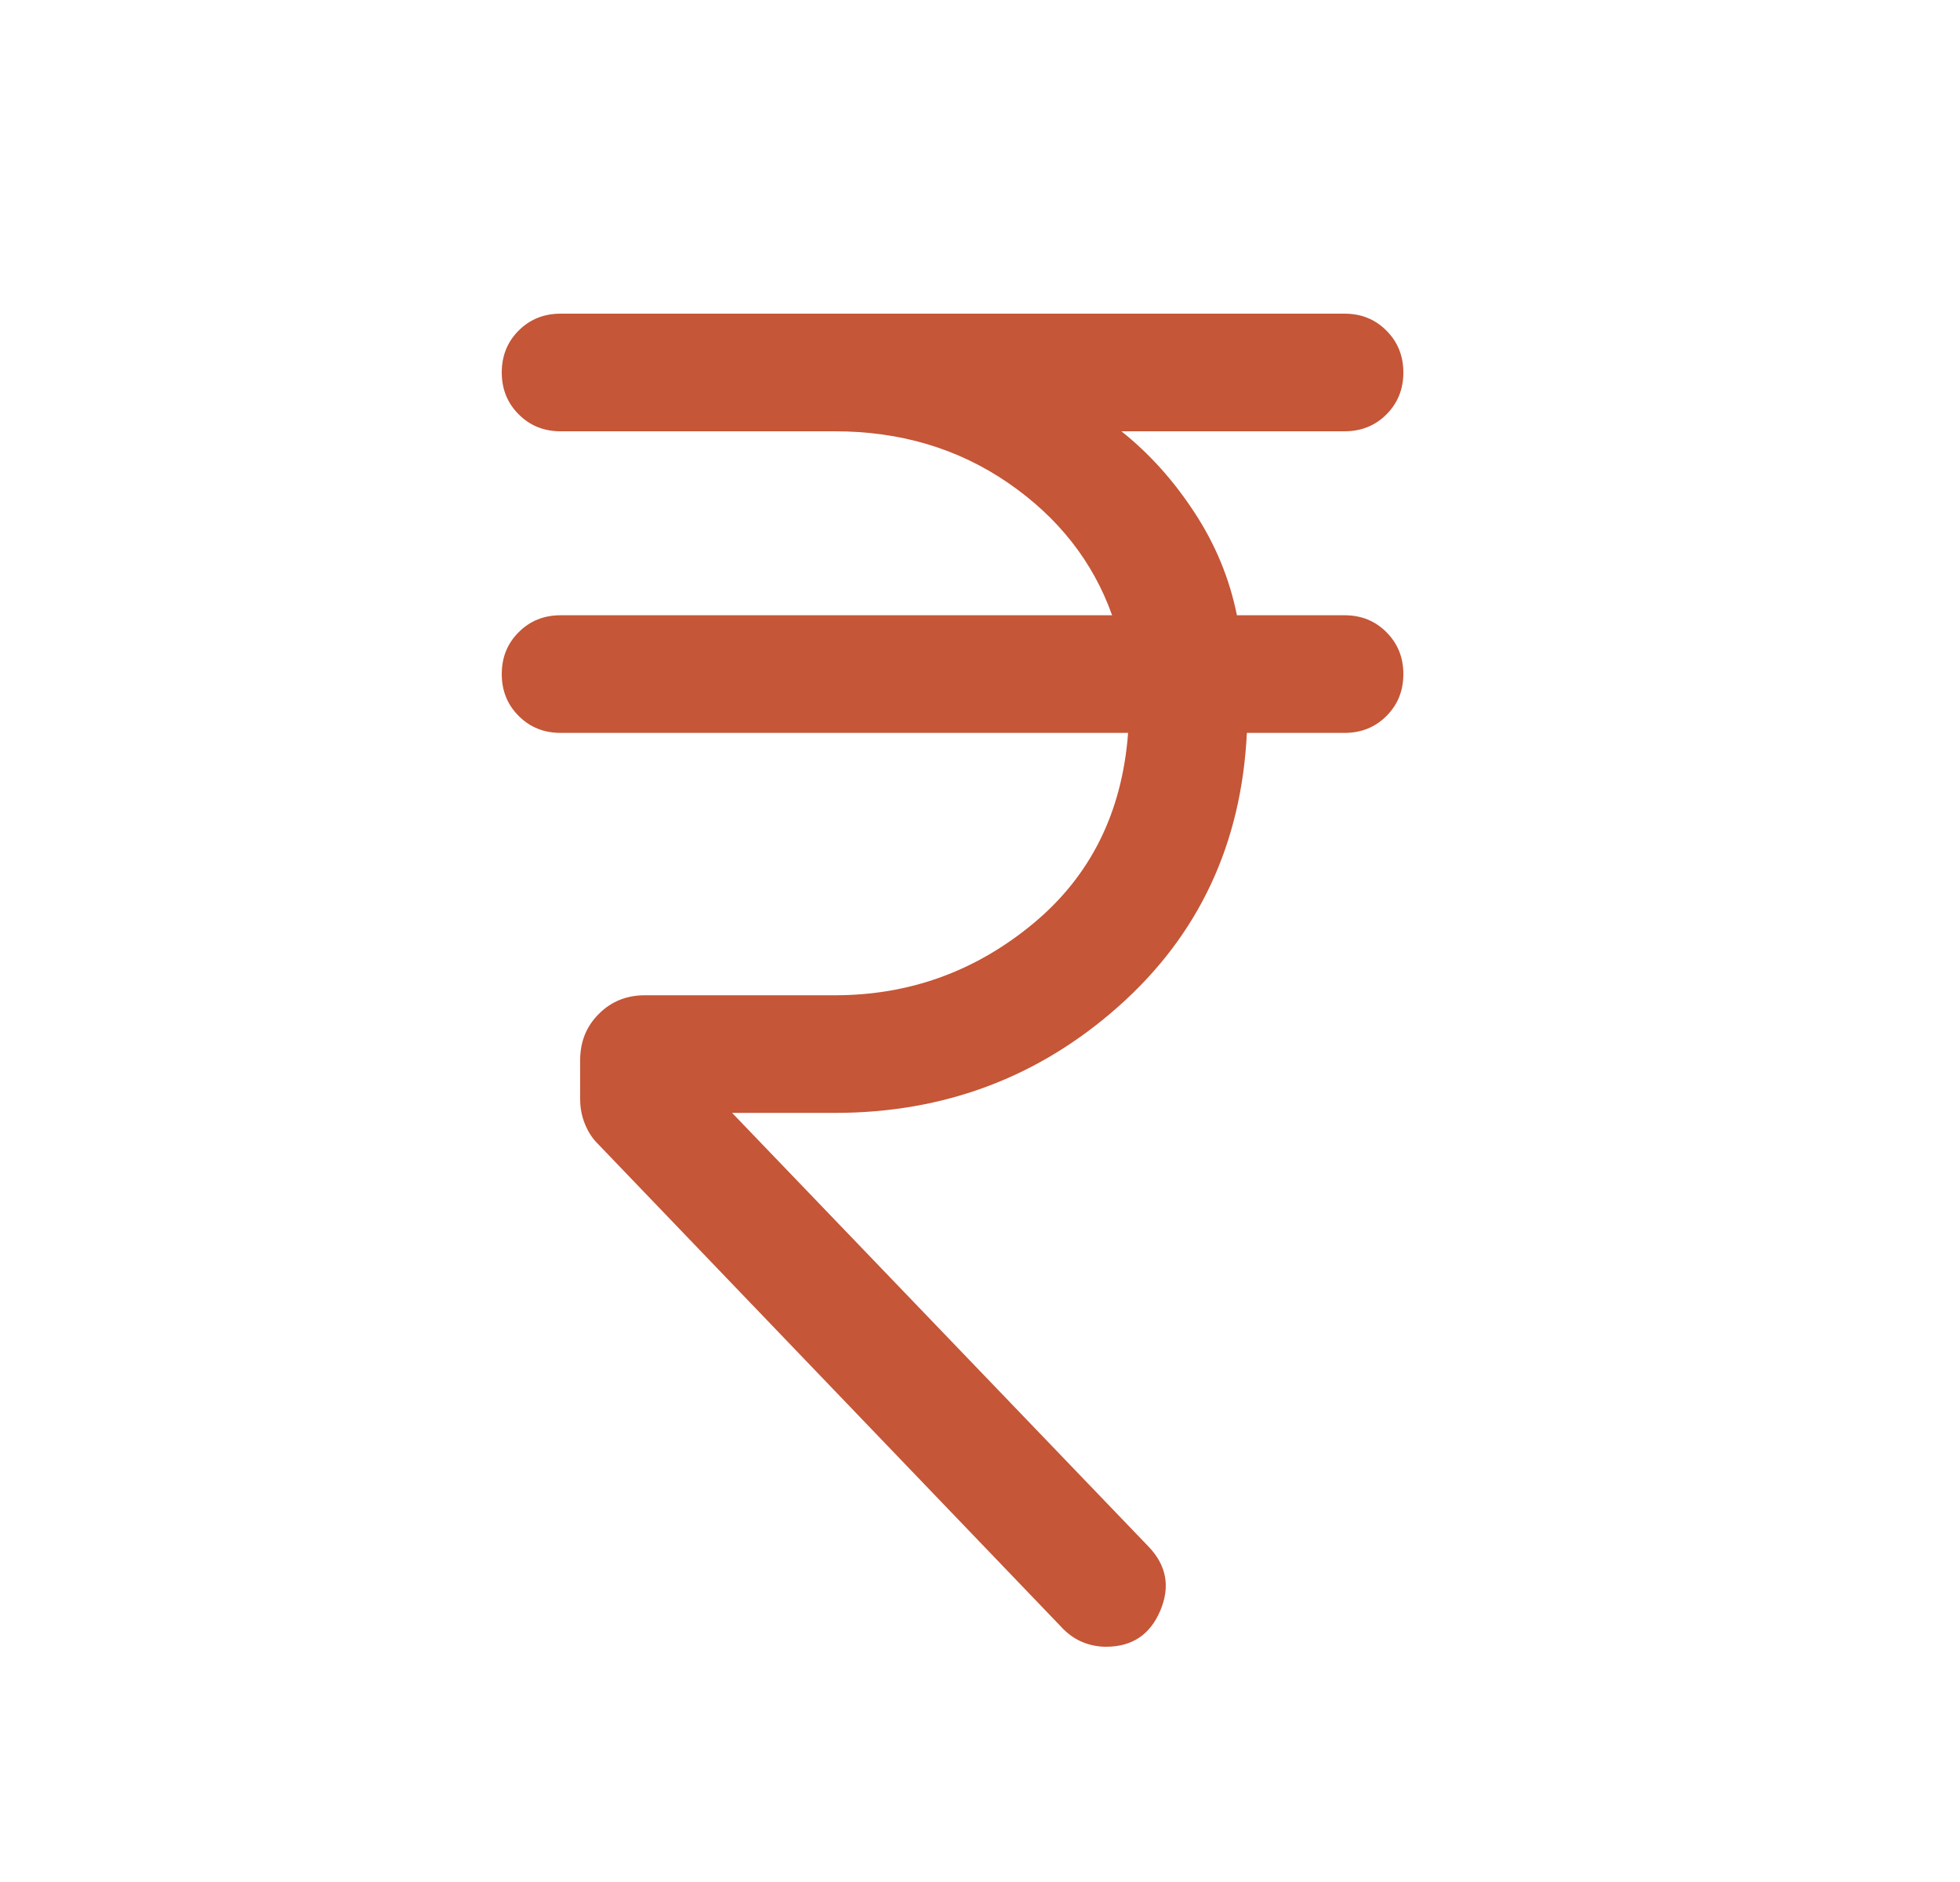 <svg width="25" height="24" viewBox="0 0 25 24" fill="none" xmlns="http://www.w3.org/2000/svg">
<path d="M13.565 20.777L7.627 14.588C7.556 14.518 7.501 14.433 7.461 14.334C7.42 14.234 7.4 14.129 7.4 14.018V13.519C7.4 13.285 7.479 13.088 7.638 12.93C7.796 12.771 7.993 12.692 8.227 12.692H10.65C11.597 12.692 12.438 12.389 13.173 11.782C13.908 11.175 14.313 10.363 14.389 9.346H7.15C6.938 9.346 6.759 9.274 6.616 9.13C6.472 8.987 6.4 8.808 6.4 8.596C6.4 8.383 6.472 8.205 6.616 8.062C6.759 7.918 6.938 7.846 7.15 7.846H14.185C13.94 7.16 13.498 6.598 12.86 6.159C12.221 5.72 11.485 5.5 10.65 5.5H7.15C6.938 5.5 6.759 5.428 6.616 5.284C6.472 5.14 6.4 4.962 6.4 4.75C6.4 4.537 6.472 4.359 6.616 4.215C6.759 4.072 6.938 4 7.15 4H17.15C17.363 4 17.541 4.072 17.684 4.216C17.828 4.36 17.9 4.538 17.9 4.75C17.9 4.963 17.828 5.141 17.684 5.285C17.541 5.428 17.363 5.5 17.15 5.5H14.304C14.659 5.783 14.97 6.128 15.236 6.536C15.503 6.943 15.683 7.379 15.777 7.846H17.15C17.363 7.846 17.541 7.918 17.684 8.062C17.828 8.206 17.9 8.384 17.9 8.596C17.9 8.809 17.828 8.987 17.684 9.131C17.541 9.274 17.363 9.346 17.15 9.346H15.904C15.835 10.763 15.29 11.925 14.269 12.832C13.249 13.739 12.042 14.192 10.65 14.192H9.338L14.65 19.723C14.88 19.963 14.929 20.235 14.799 20.541C14.669 20.847 14.439 21 14.108 21C14.007 21 13.909 20.981 13.816 20.944C13.723 20.907 13.64 20.851 13.565 20.777Z" fill="#C55637"/>
</svg>
